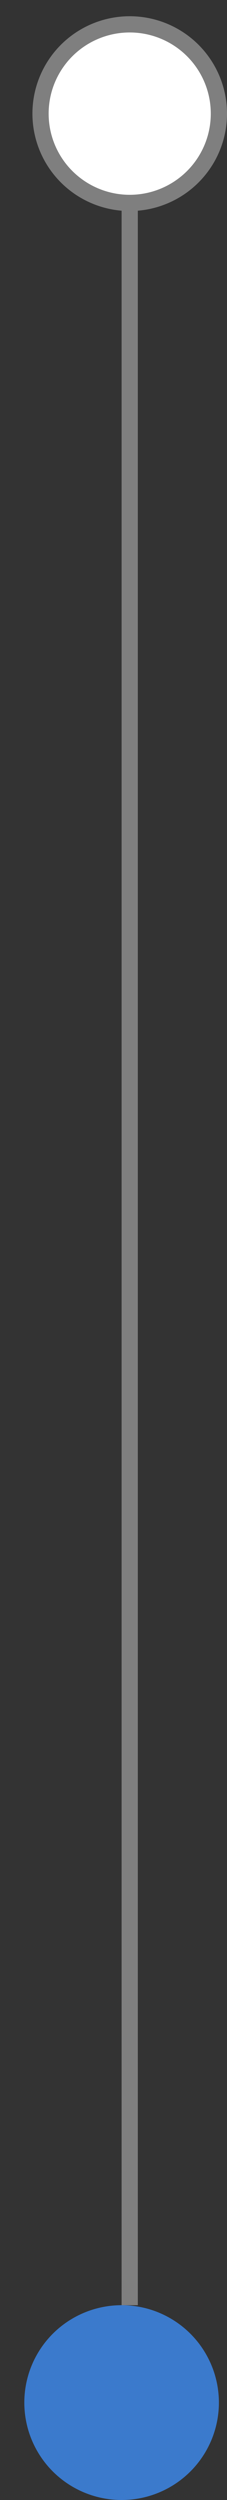 <svg width="7" height="77" viewBox="0 0 7 77" fill="none" xmlns="http://www.w3.org/2000/svg">
<rect x="0" y="0" width="7" height="77" fill="#333333" stroke="none"/>
<g id="bar">
<path id="Vector 3144" d="M4 4L4 71" stroke="#7F7F7F" stroke-width="0.5"/>
<circle id="Ellipse 1265" cx="4" cy="3.5" r="2.75" transform="rotate(90 4 3.5)" fill="white" stroke="#7F7F7F" stroke-width="0.5"/>
<circle id="Ellipse 1266" cx="3.75" cy="74" r="2.75" transform="rotate(90 3.75 74)" fill="#3B7ACC" stroke="#3B7ACC" stroke-width="0.5"/>
</g>
</svg>
